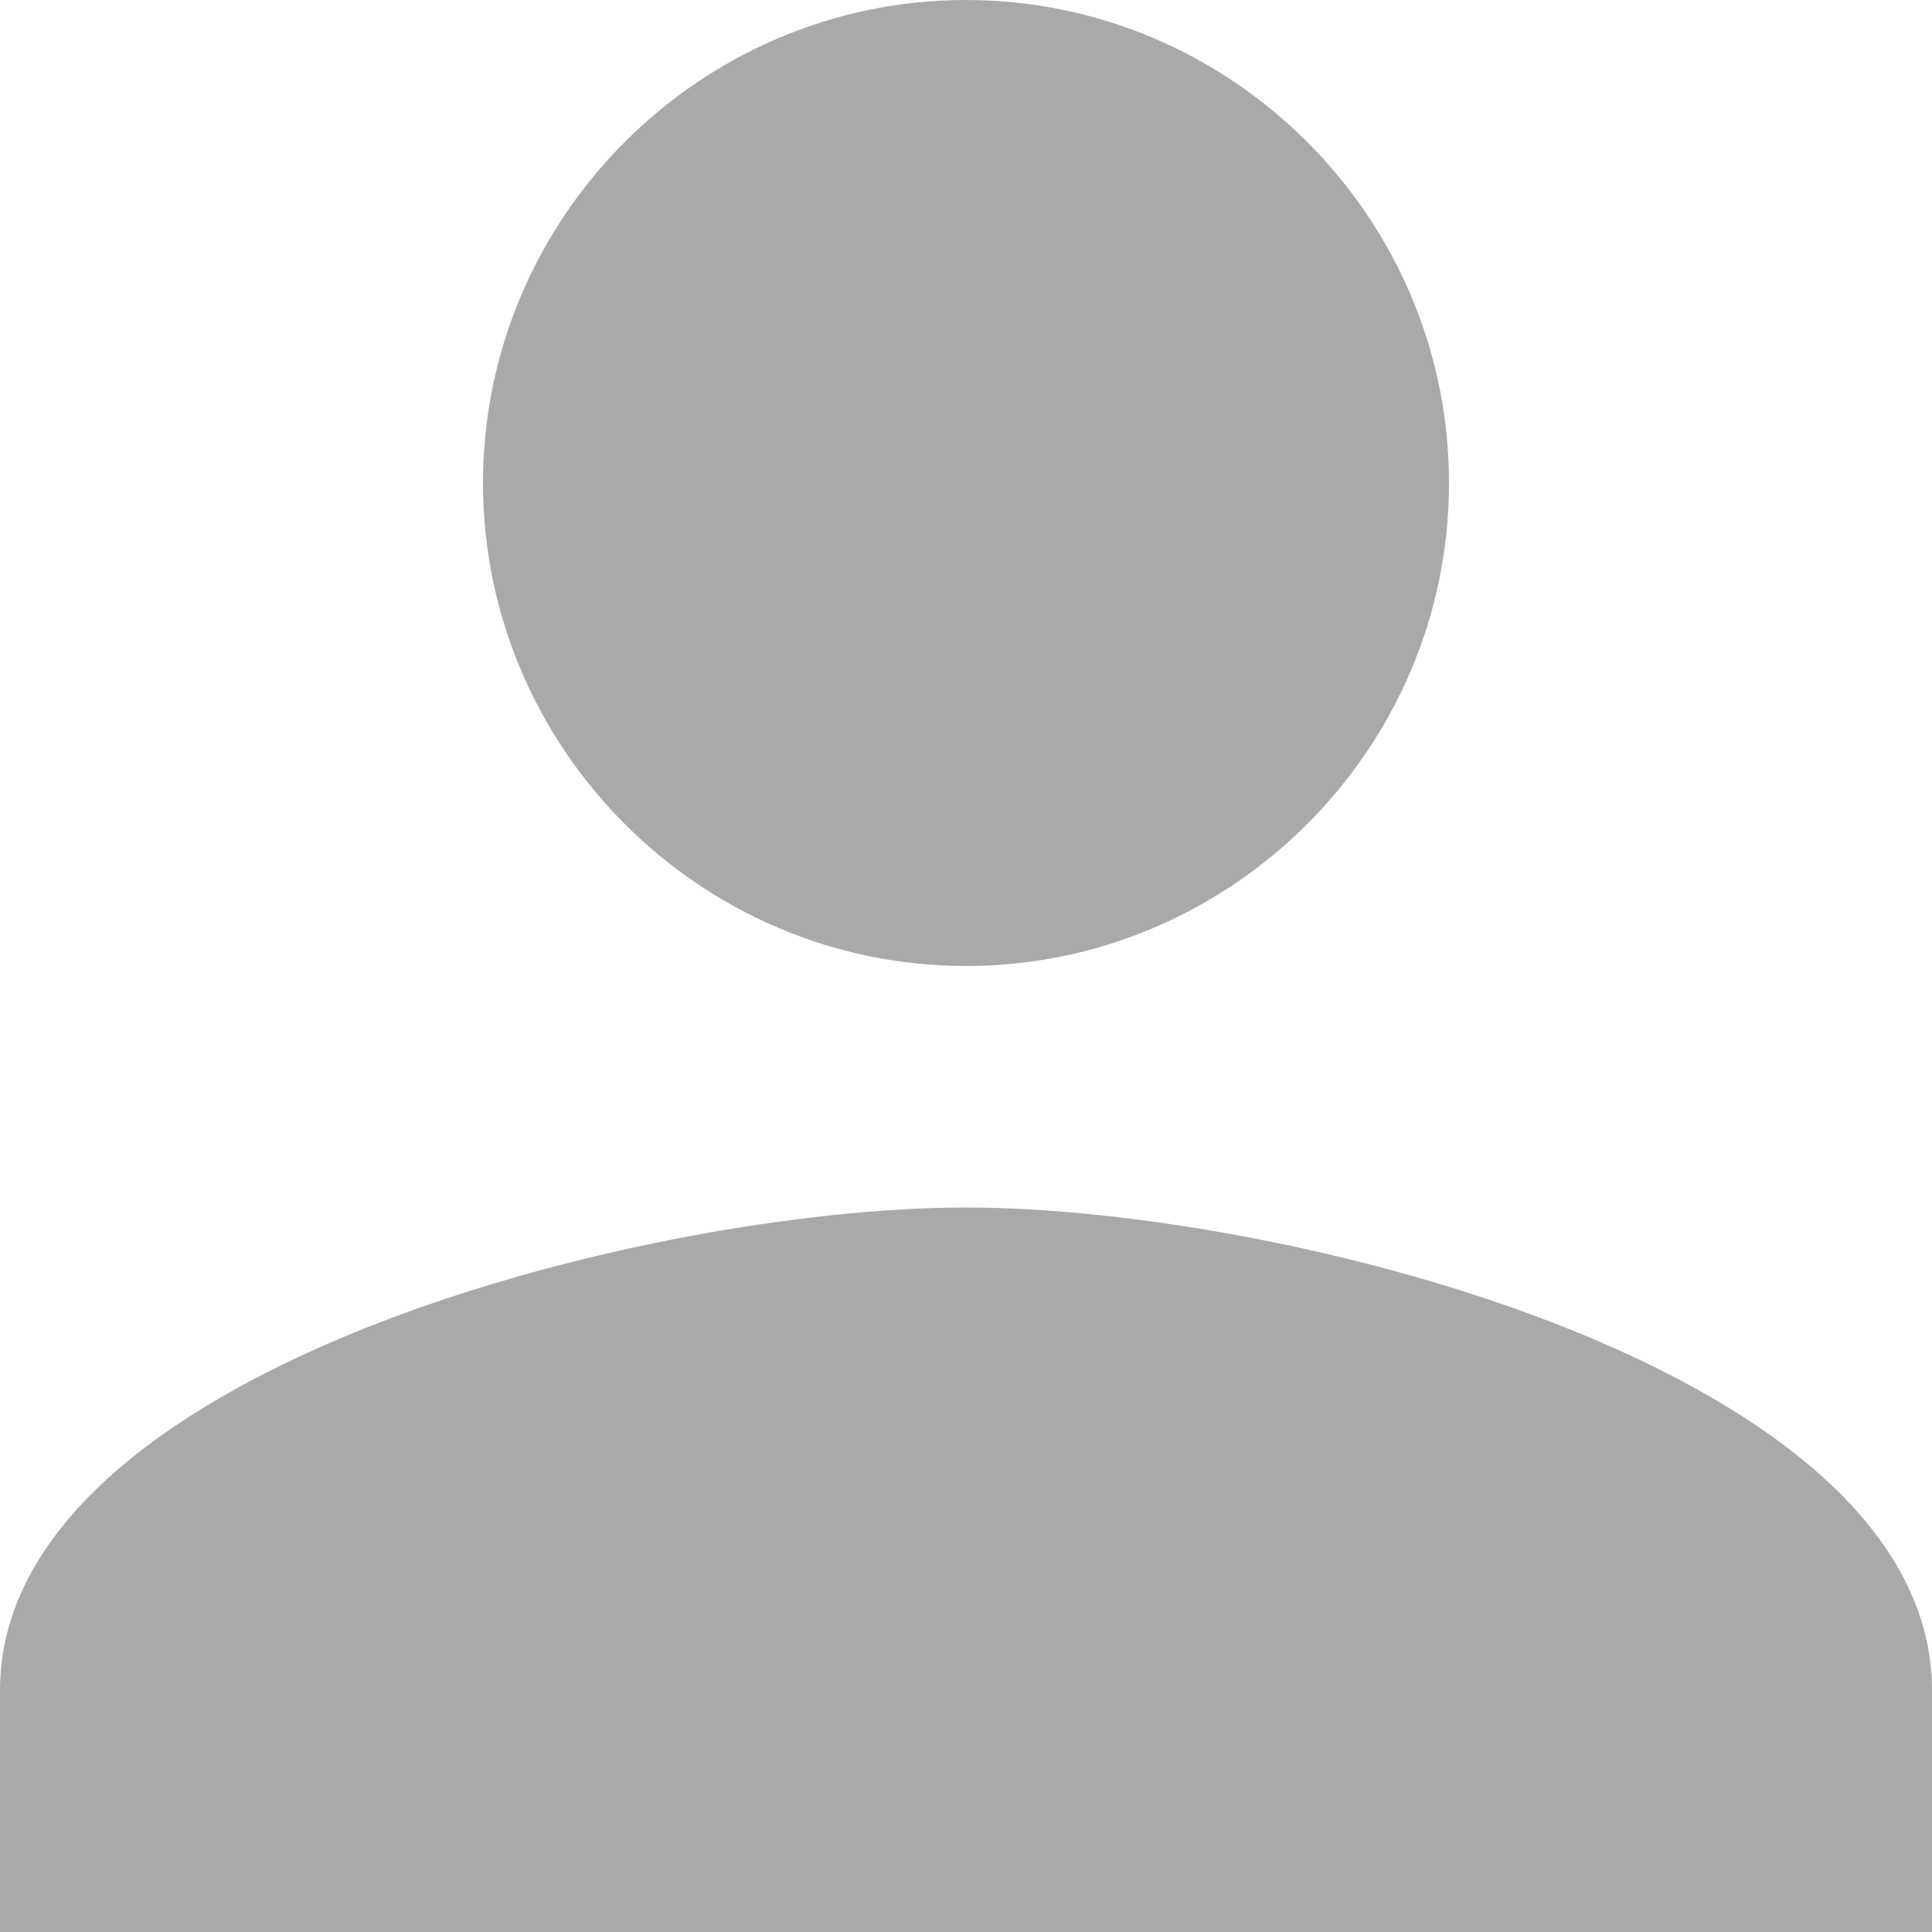<svg width="21" height="21" viewBox="0 0 21 21" fill="none" xmlns="http://www.w3.org/2000/svg">
<path d="M10.5 10.5C13.388 10.5 15.75 8.137 15.75 5.25C15.75 2.363 13.388 0 10.5 0C7.612 0 5.25 2.363 5.25 5.25C5.25 8.137 7.612 10.5 10.5 10.5ZM10.5 13.125C7.022 13.125 0 14.897 0 18.375V21H21V18.375C21 14.897 13.978 13.125 10.5 13.125Z" fill="#A9A9A9"/>
</svg>
